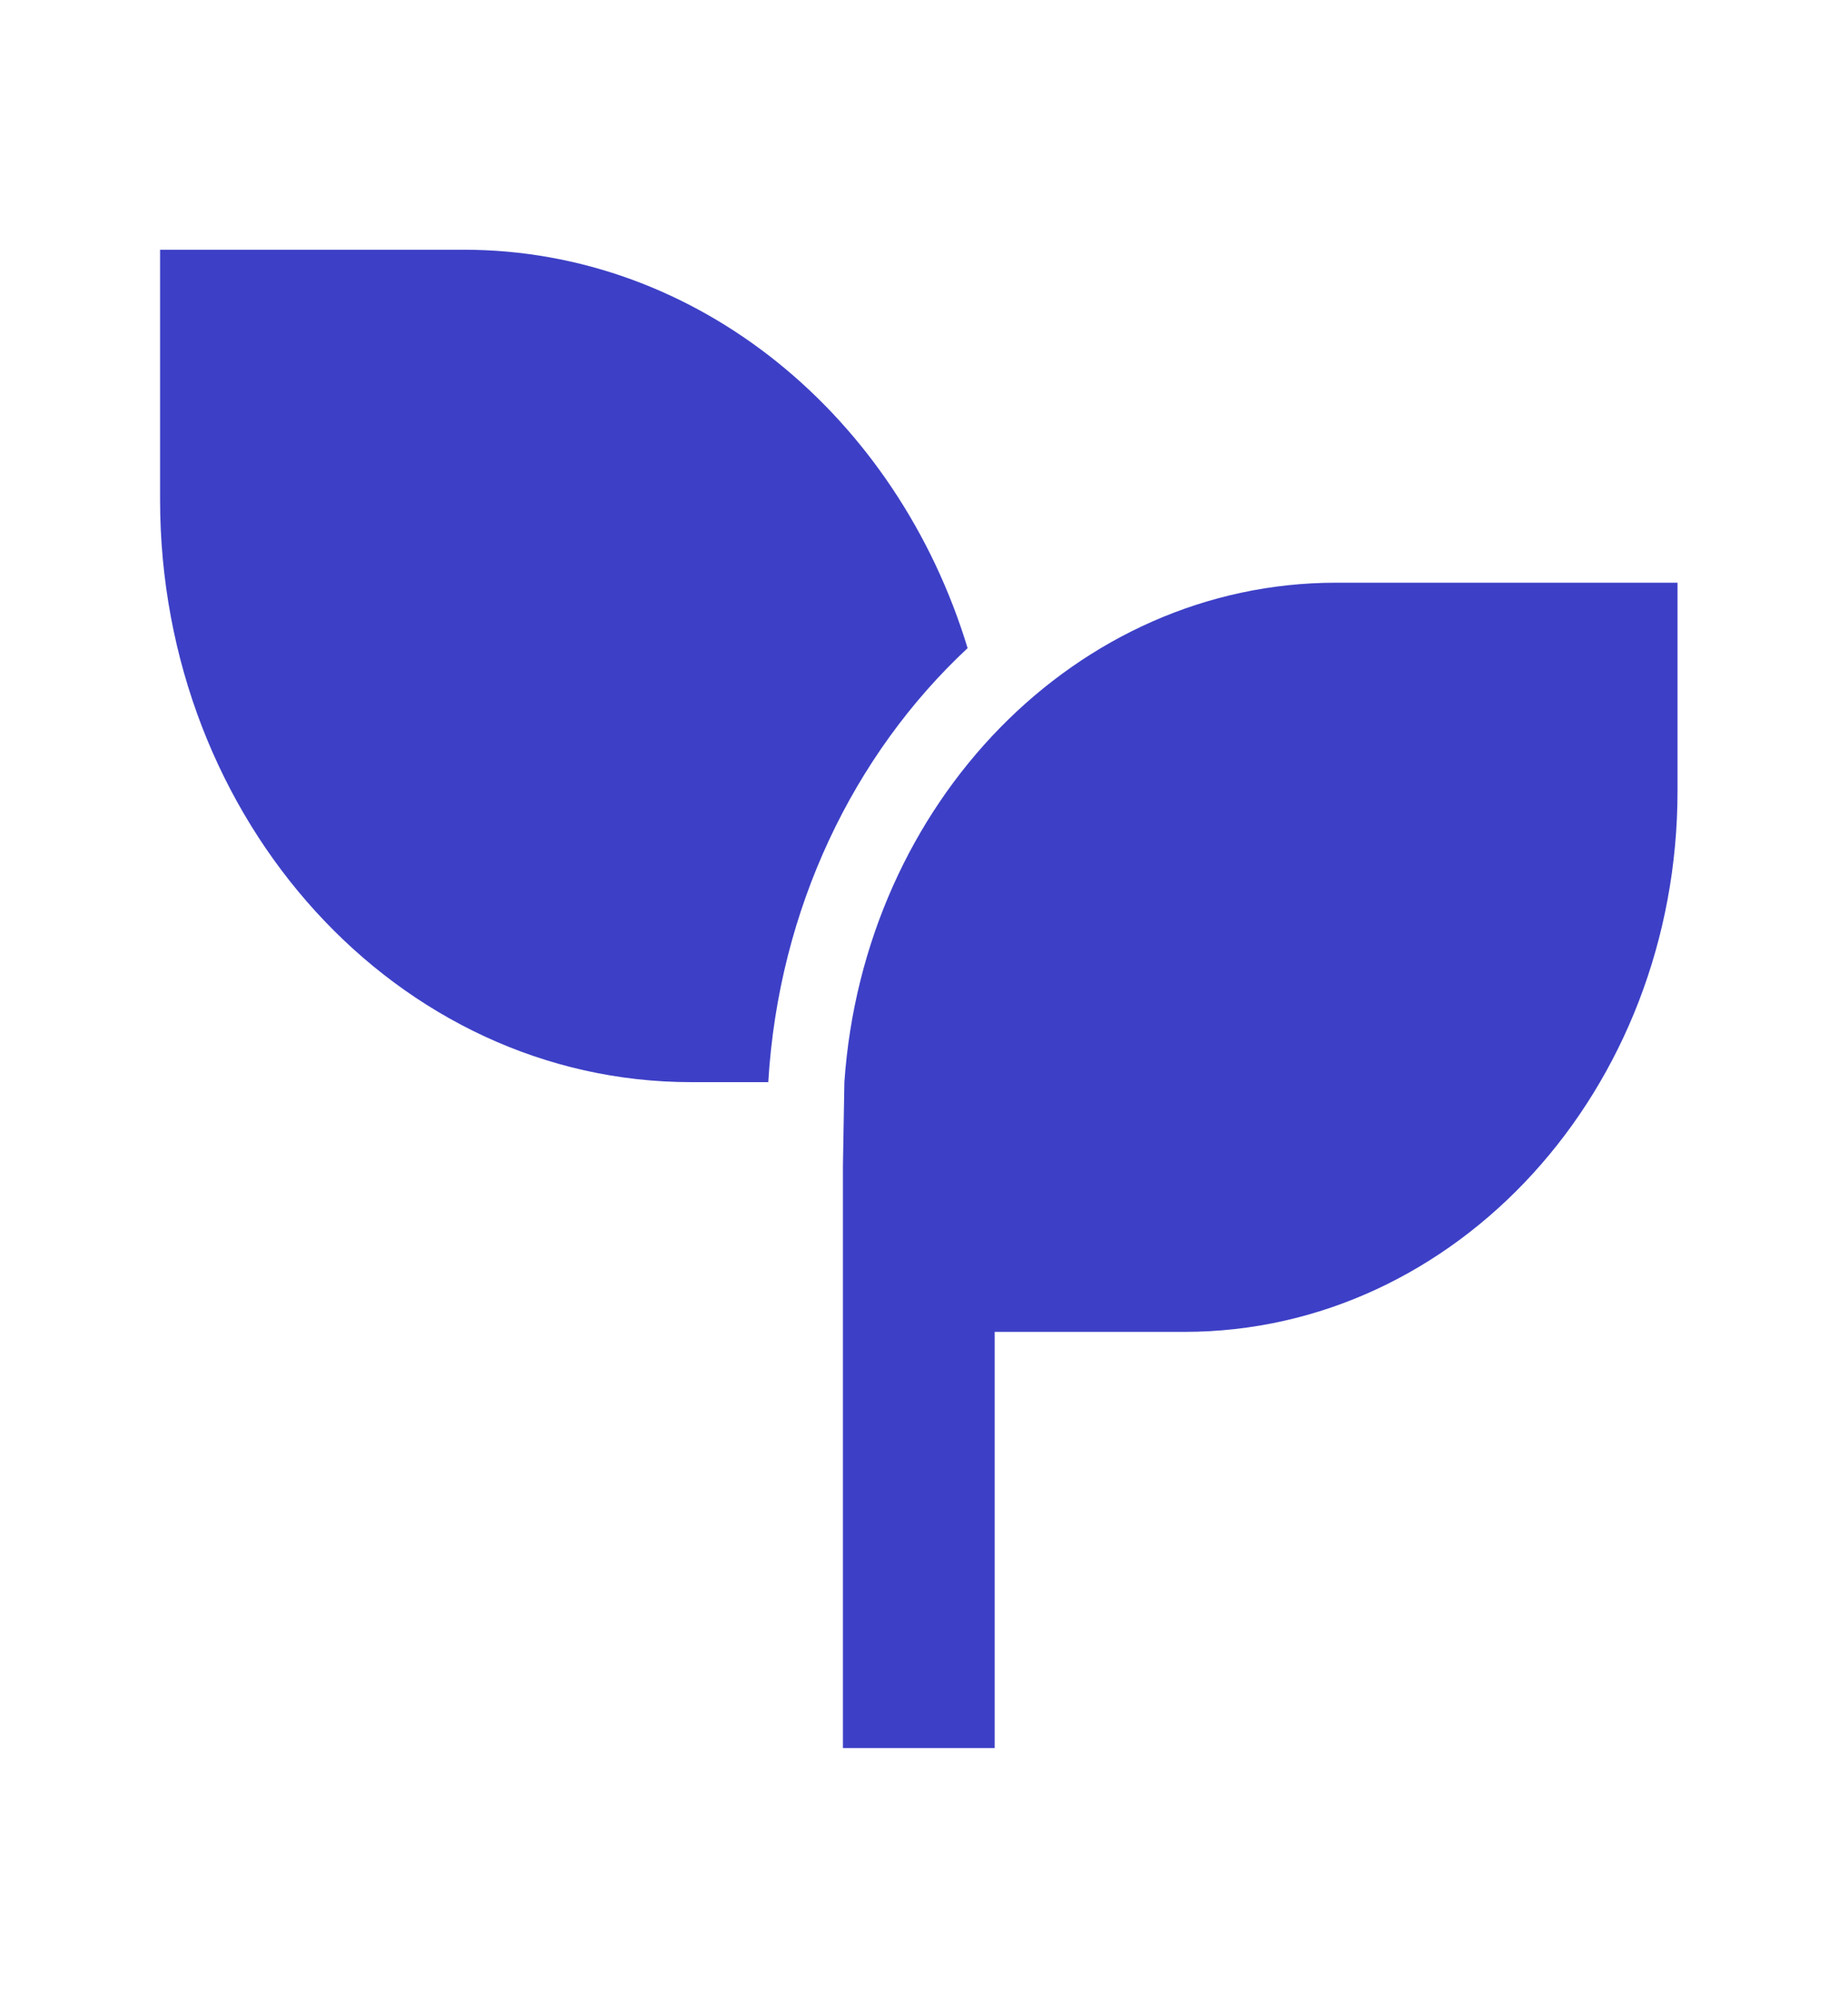 <svg width="37" height="40" viewBox="0 0 37 40" fill="none" xmlns="http://www.w3.org/2000/svg">
<path d="M33.587 11.667V15.833C33.587 21.817 29.166 26.667 23.713 26.667H19.915V35H16.877V23.333L16.906 21.667C17.293 16.073 21.554 11.667 26.751 11.667H33.587ZM9.281 5C13.979 5 17.965 8.342 19.373 12.977C17.094 15.102 15.59 18.19 15.382 21.667H13.839C7.966 21.667 3.205 16.443 3.205 10V5H9.281Z" fill="#3D40C6"/>
</svg>
